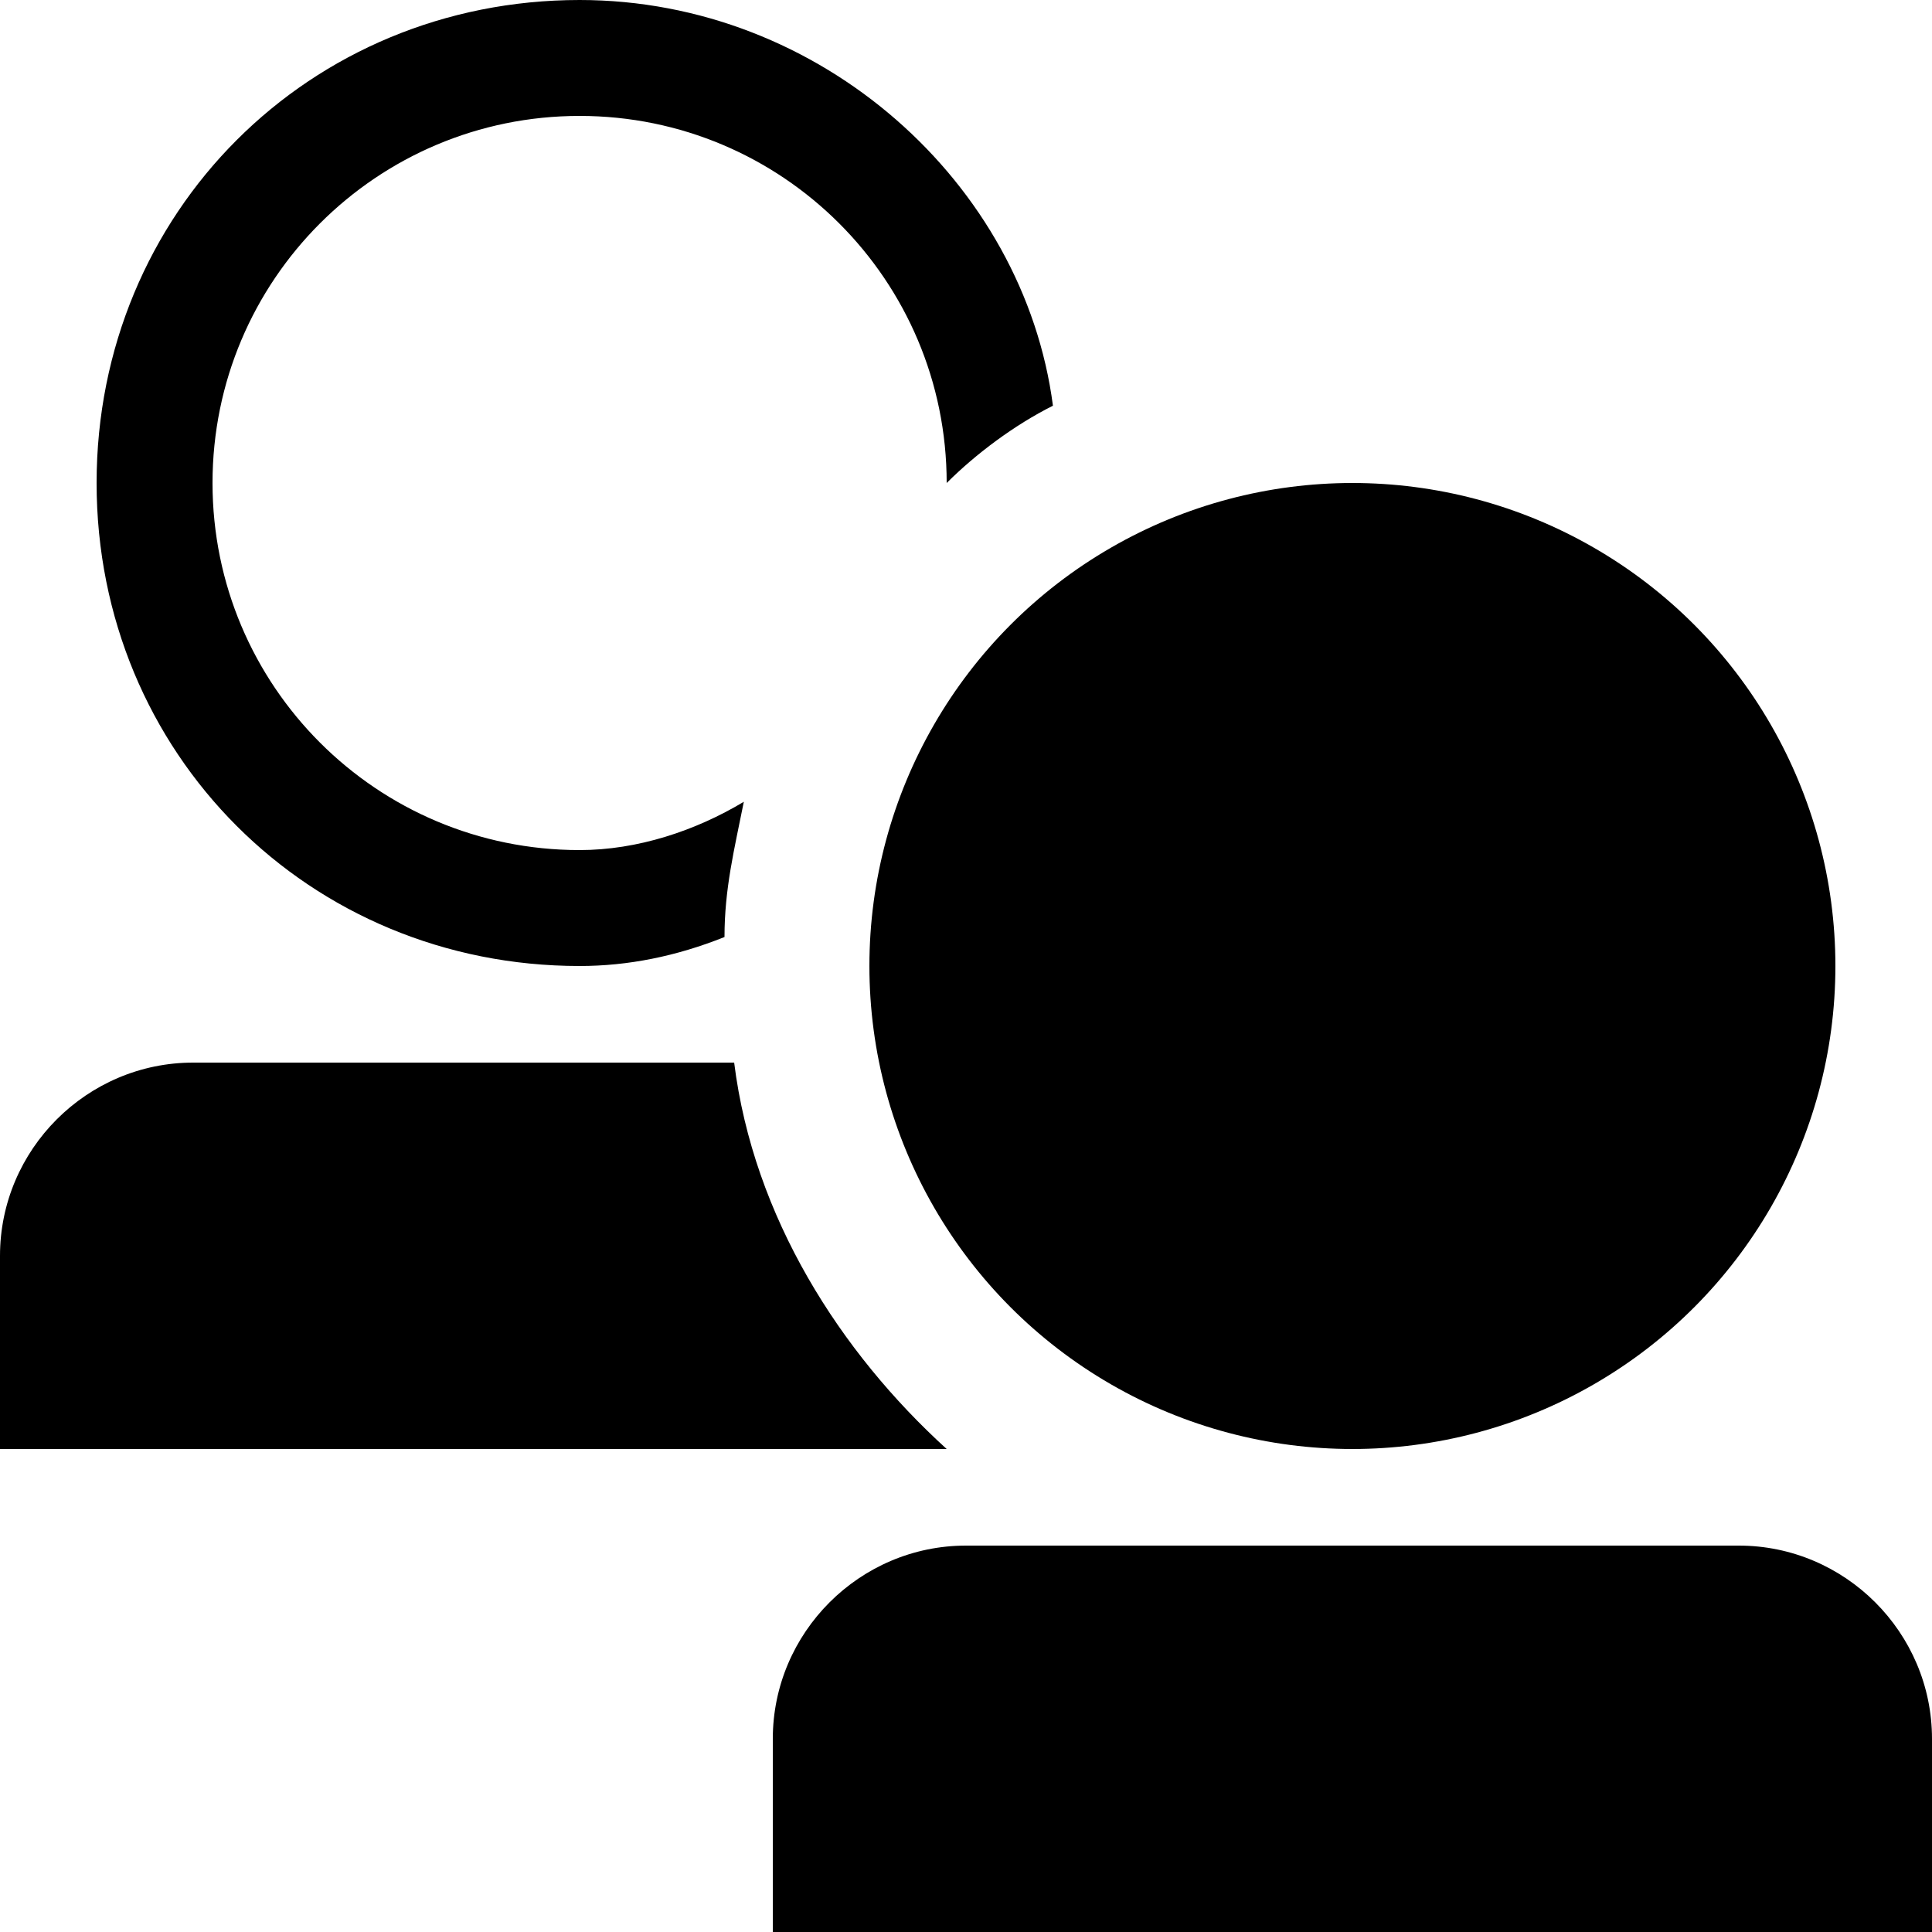 <svg xmlns="http://www.w3.org/2000/svg" height="20" viewBox="0 0 20 20"><path d="M18 16h-8c-1.1 0-2 .9-2 2v2h12v-2c0-1.1-.9-2-2-2z"/><circle cx="14" cy="10" r="5"/><path d="M7.6 11H2c-1.1 0-2 .9-2 2v2h9.8c-1.1-1-2-2.4-2.2-4zM6 10c.5 0 1-.1 1.5-.3 0-.5.1-.9.2-1.4-.5.3-1.1.5-1.7.5-2.1 0-3.8-1.7-3.8-3.8S3.9 1.2 6 1.2 9.8 2.9 9.8 5c.3-.3.7-.6 1.1-.8C10.6 1.9 8.5 0 6 0 3.2 0 1 2.2 1 5s2.2 5 5 5z"/></svg>